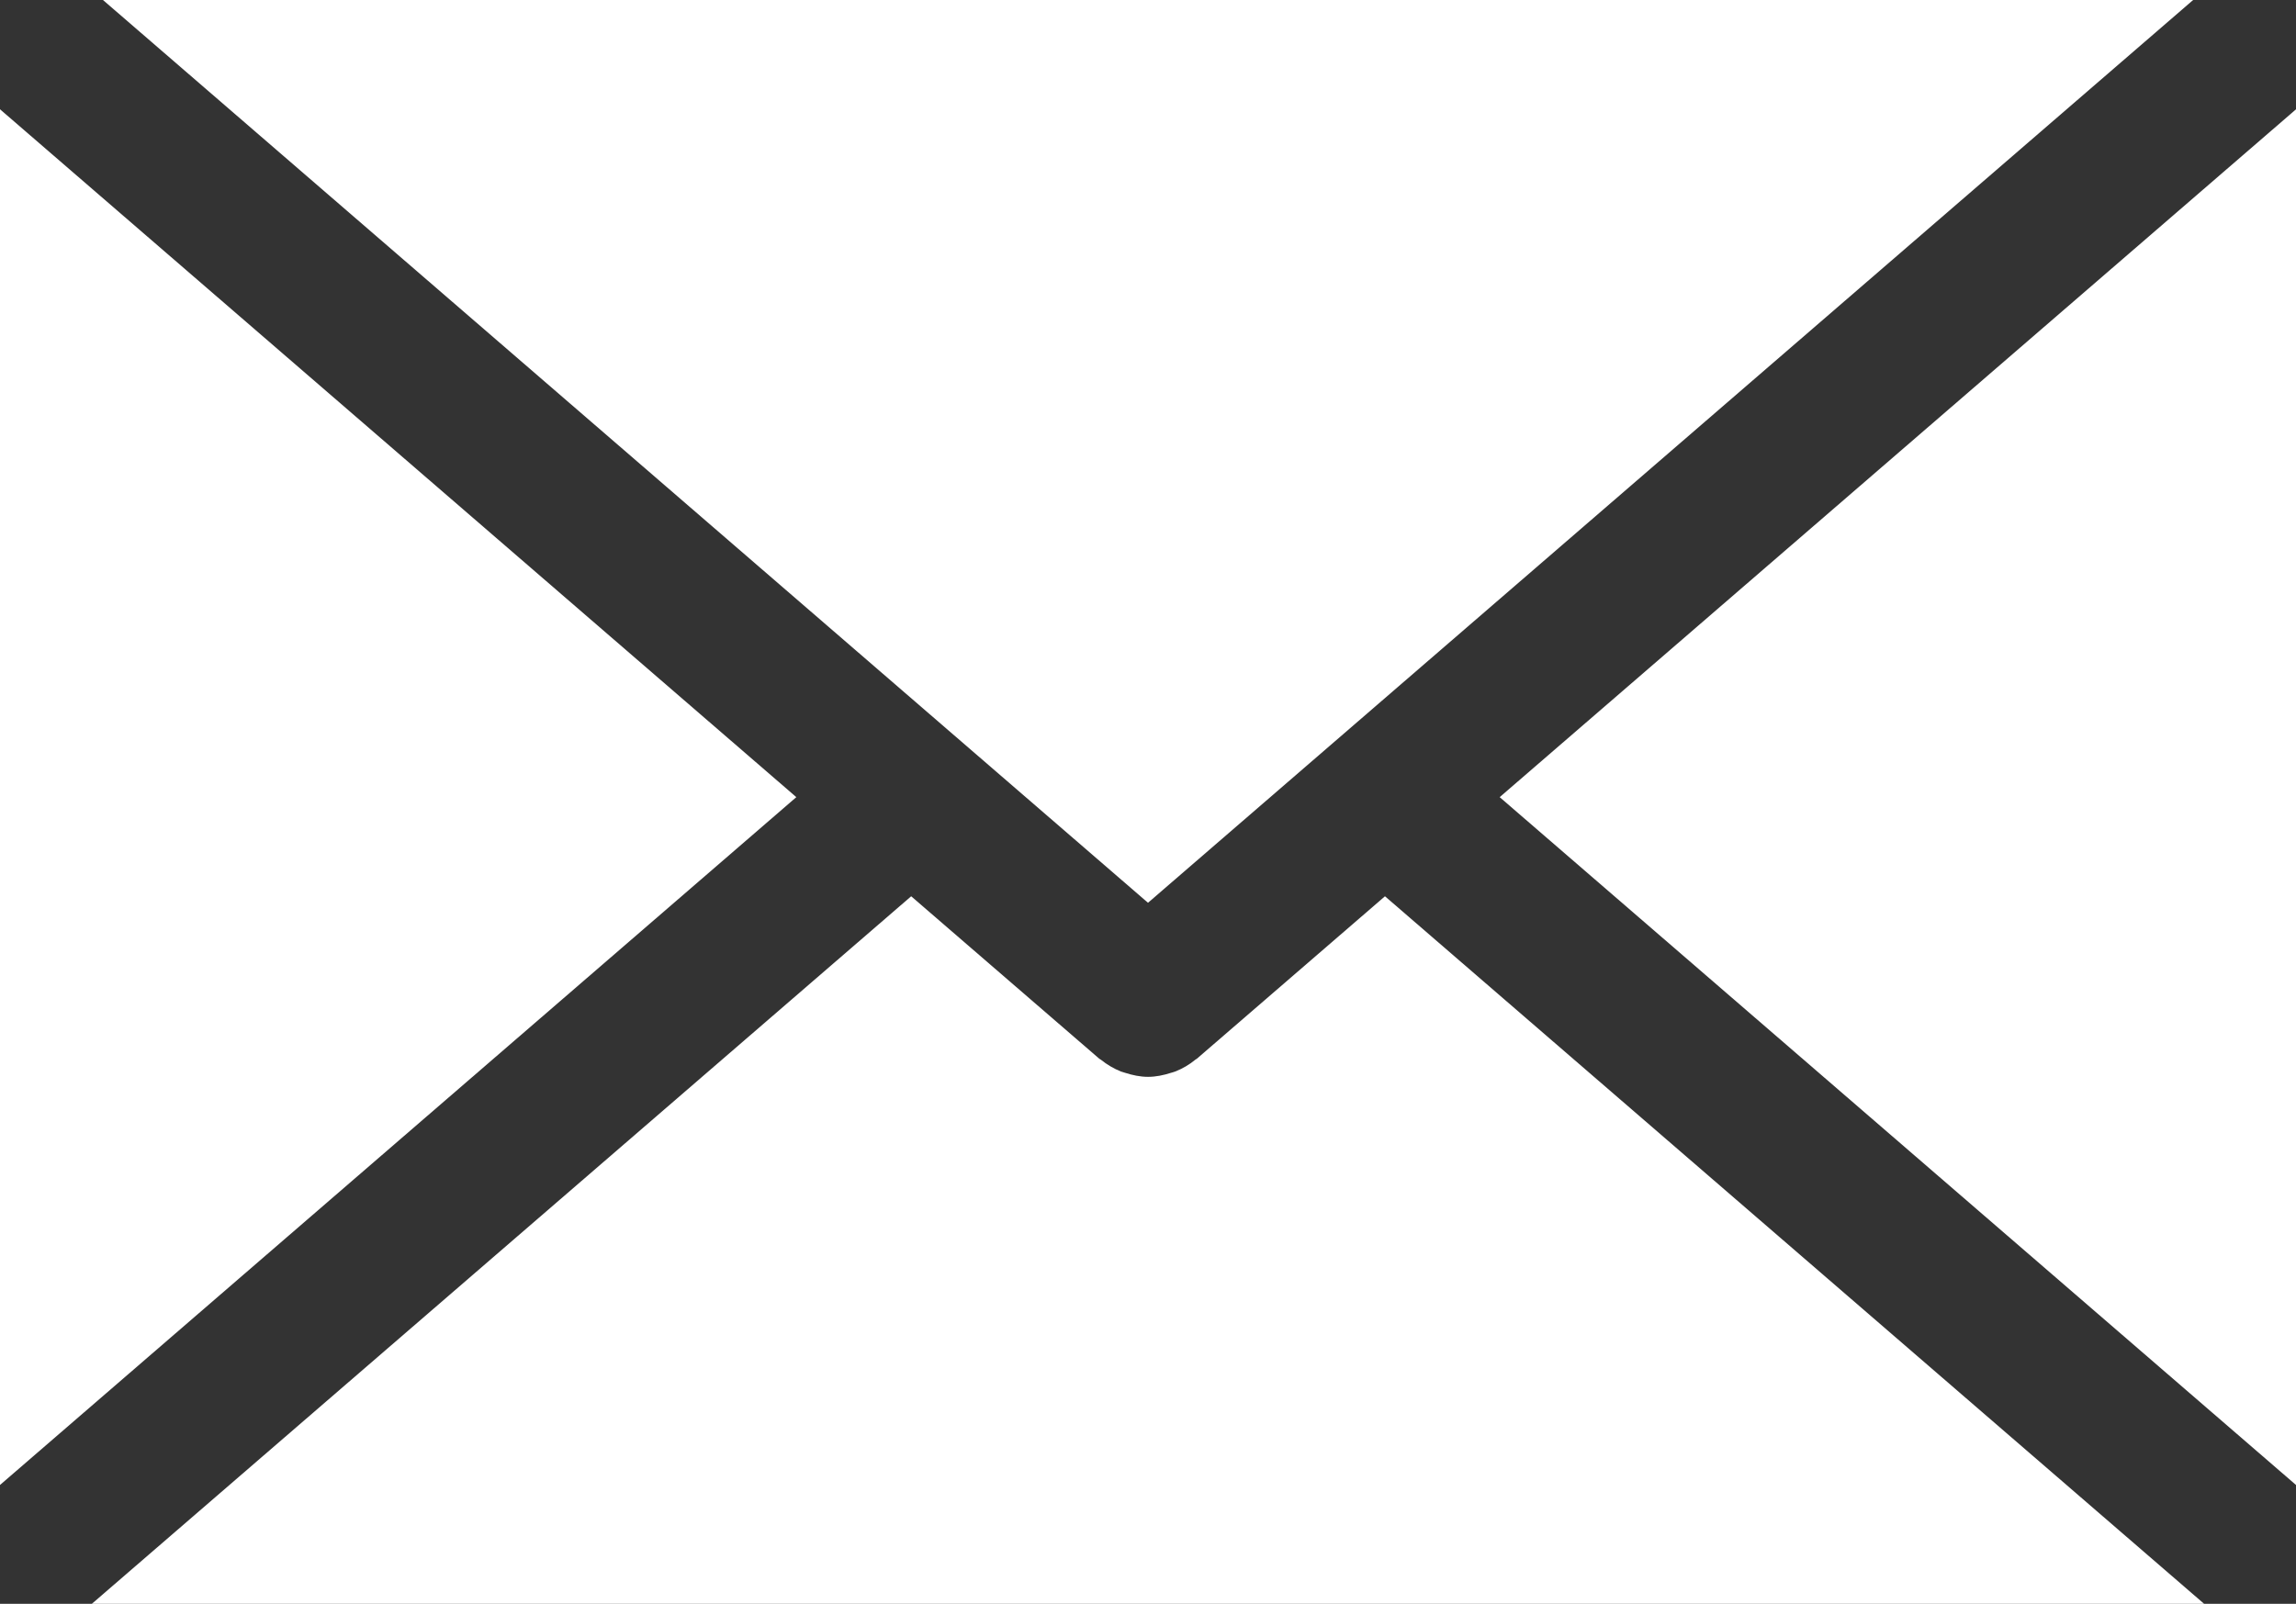 <?xml version="1.0" encoding="utf-8"?>
<!-- Generator: Adobe Illustrator 16.0.0, SVG Export Plug-In . SVG Version: 6.00 Build 0)  -->
<!DOCTYPE svg PUBLIC "-//W3C//DTD SVG 1.1//EN" "http://www.w3.org/Graphics/SVG/1.1/DTD/svg11.dtd">
<svg version="1.1" id="Слой_1" xmlns="http://www.w3.org/2000/svg" xmlns:xlink="http://www.w3.org/1999/xlink" x="0px" y="0px"
	 width="45.916px" height="32.082px" viewBox="0 0 45.916 32.082" enable-background="new 0 0 45.916 32.082" xml:space="preserve">
<rect x="0" y="0" width="45.916" height="32.082" fill="#333333" stroke="none"/>
<polygon fill="#FFFFFF" points="2.059,0 22.958,18.059 43.859,0 "/>
<polygon fill="#FFFFFF" points="29.991,15.946 45.917,29.706 45.917,2.186 "/>
<g>
	<defs>
		<rect id="SVGID_1_" width="45.916" height="32.082"/>
	</defs>
	<clipPath id="SVGID_2_">
		<use xlink:href="#SVGID_1_"  overflow="visible"/>
	</clipPath>
	<path clip-path="url(#SVGID_2_)" fill="#FFFFFF" d="M27.697,17.929l-3.759,3.247c-0.011,0.01-0.022,0.012-0.032,0.021
		c-0.124,0.102-0.259,0.181-0.403,0.237c-0.028,0.011-0.055,0.018-0.083,0.026c-0.149,0.048-0.304,0.081-0.46,0.081h-0.001h-0.001
		c-0.155,0-0.31-0.033-0.459-0.081c-0.027-0.01-0.056-0.017-0.083-0.026c-0.144-0.058-0.278-0.137-0.402-0.237
		c-0.011-0.009-0.023-0.011-0.033-0.021l-3.759-3.247L1.837,32.082h42.241L27.697,17.929z"/>
	<polygon clip-path="url(#SVGID_2_)" fill="#FFFFFF" points="0,29.705 15.925,15.946 0,2.186 	"/>
</g>
</svg>
